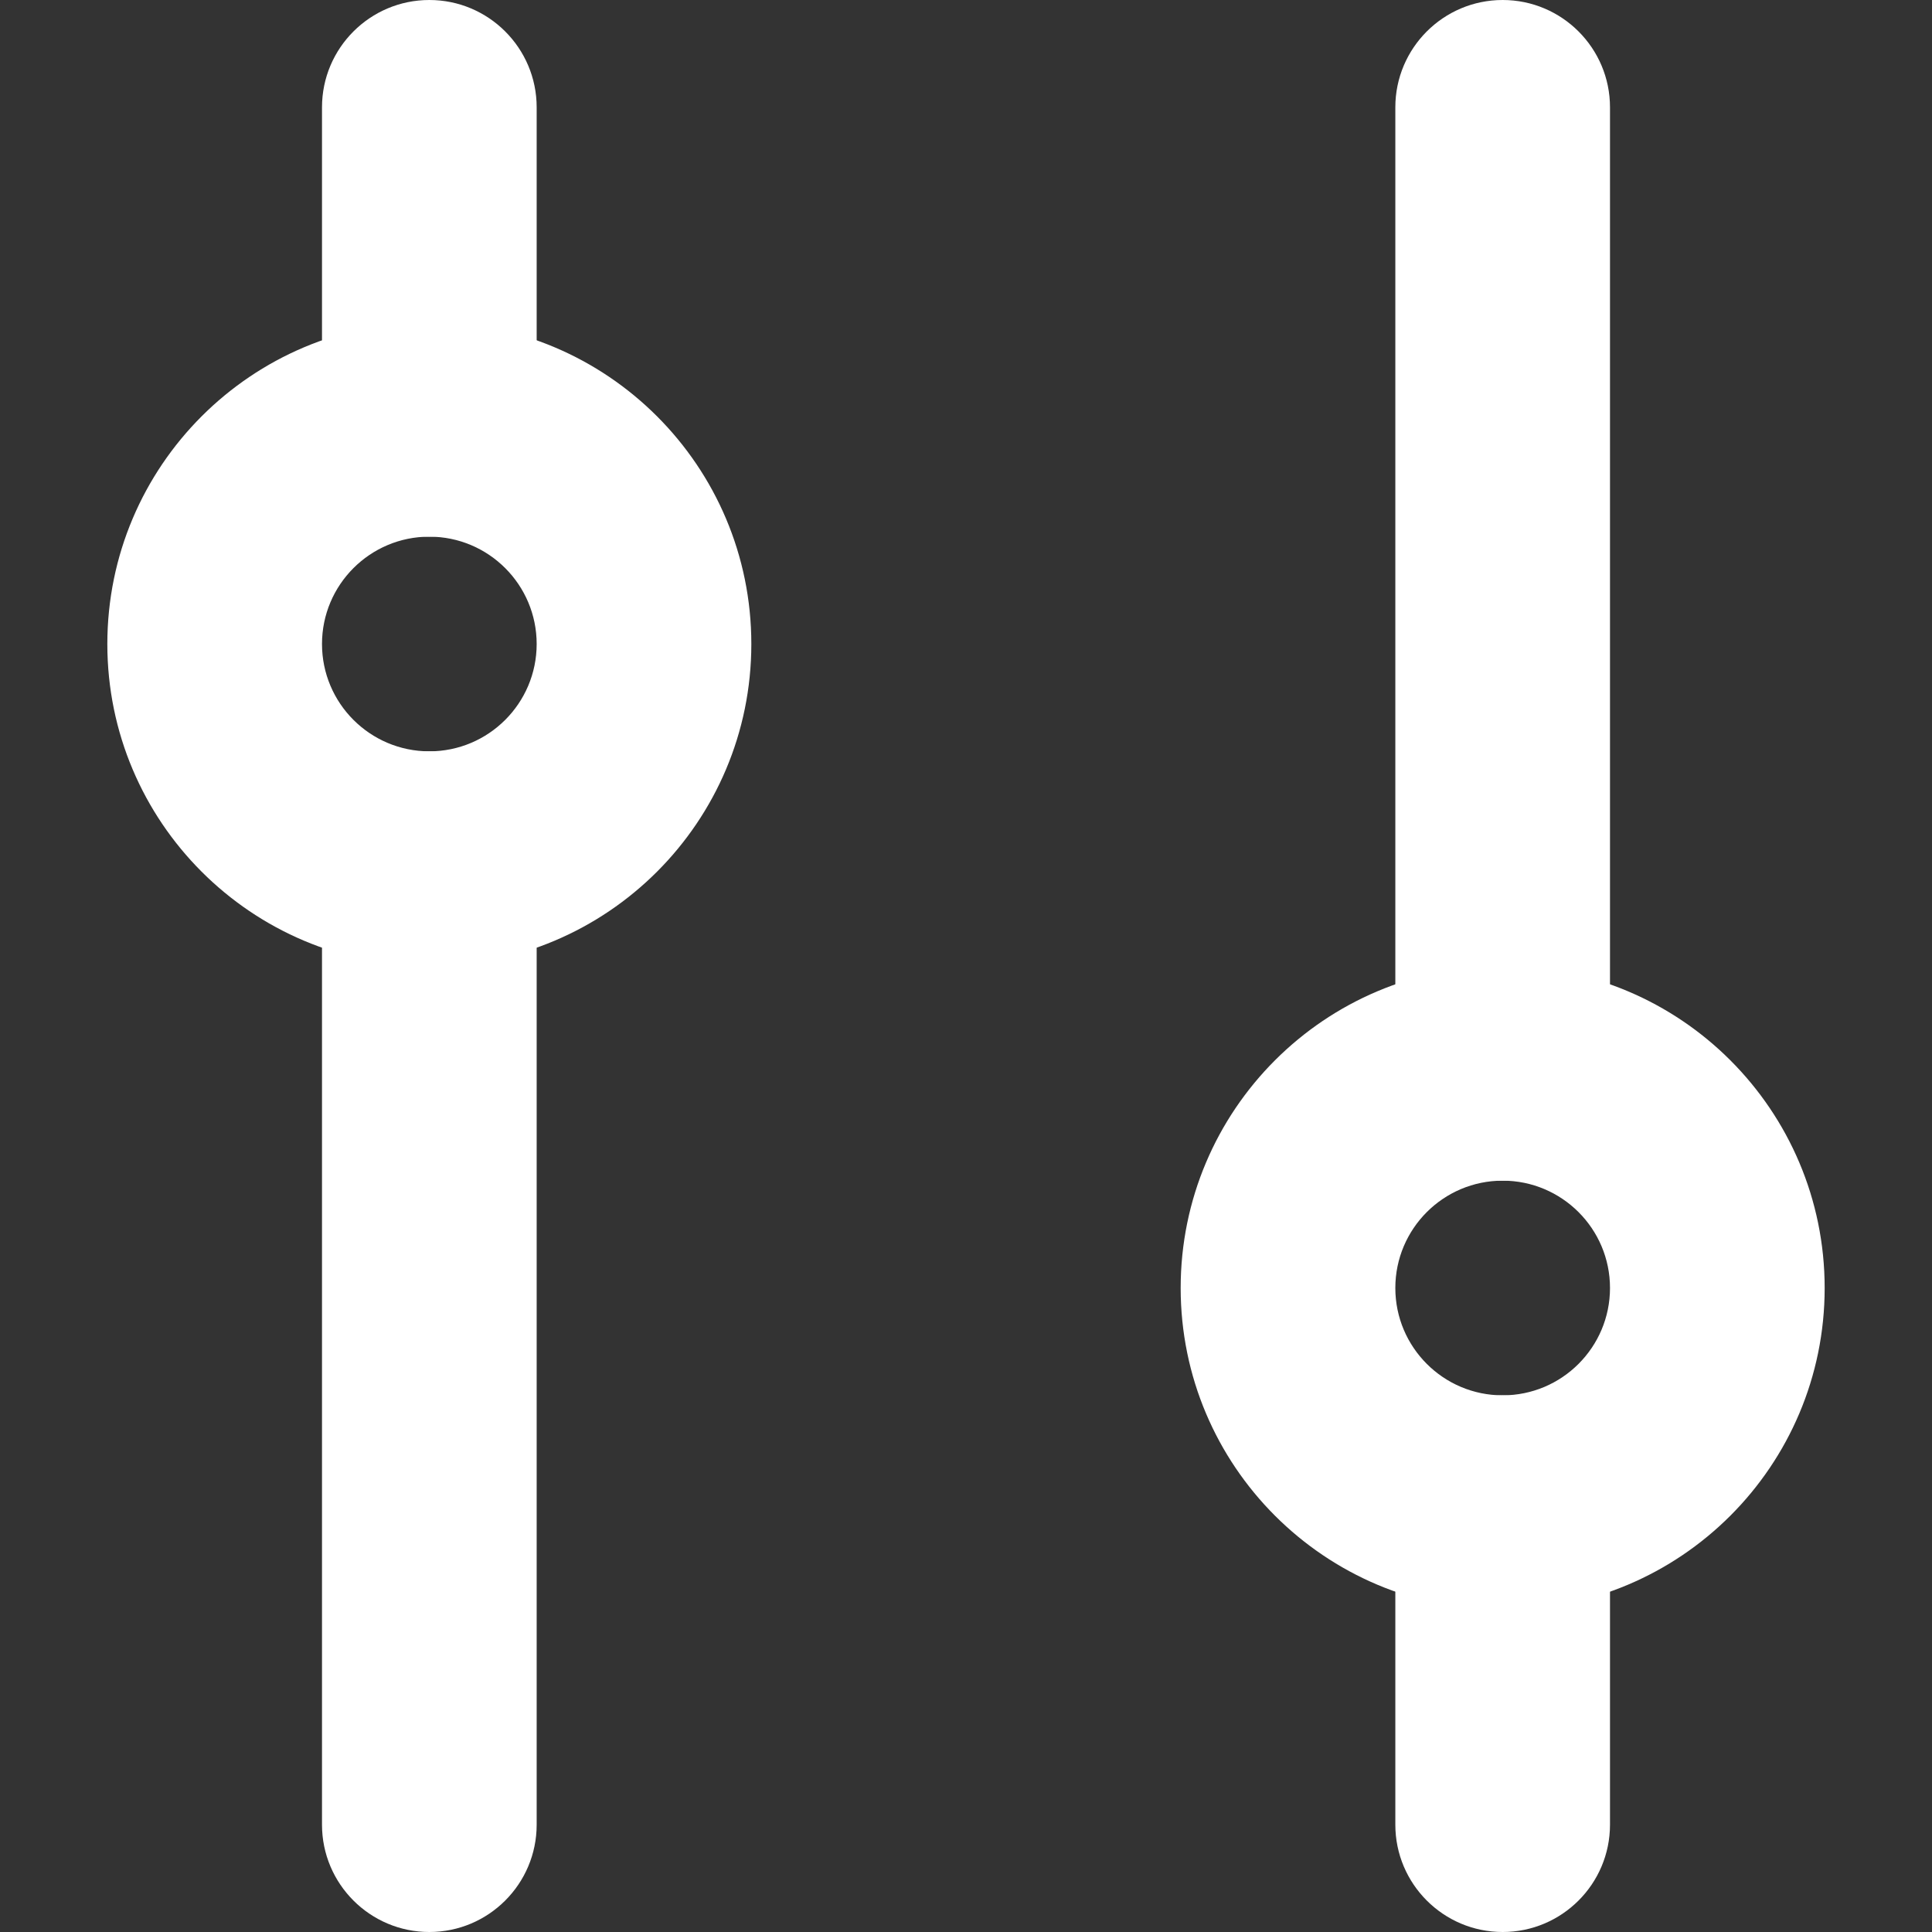 <svg width="100%" height="100%" viewBox="0 0 18 18" version="1.1" xmlns="http://www.w3.org/2000/svg" xmlns:xlink="http://www.w3.org/1999/xlink" style="fill-rule:evenodd;clip-rule:evenodd;stroke-linejoin:round;stroke-miterlimit:2;">
    <rect x="0" y="0" width="18" height="18" fill="#333333" stroke="none"/>
    <g transform="matrix(1,0,0,1,-19,0)">
        <g id="Artboard3" transform="matrix(1,0,0,1,-0.119,0)">
            <rect x="19.119" y="0" width="18" height="18" style="fill:none;"/>
            <g transform="matrix(1,0,0,1,16.119,-3)">
                <path d="M7,8C6.448,8 6,8.448 6,9C6,9.552 6.448,10 7,10C7.552,10 8,9.552 8,9C8,8.448 7.552,8 7,8ZM4,9C4,7.343 5.343,6 7,6C8.657,6 10,7.343 10,9C10,10.657 8.657,12 7,12C5.343,12 4,10.657 4,9Z" style="fill:white;"/>
                <path d="M17,14C16.448,14 16,14.448 16,15C16,15.552 16.448,16 17,16C17.552,16 18,15.552 18,15C18,14.448 17.552,14 17,14ZM14,15C14,13.343 15.343,12 17,12C18.657,12 20,13.343 20,15C20,16.657 18.657,18 17,18C15.343,18 14,16.657 14,15Z" style="fill:white;"/>
                <path d="M7,10C7.552,10 8,10.448 8,11L8,20C8,20.552 7.552,21 7,21C6.448,21 6,20.552 6,20L6,11C6,10.448 6.448,10 7,10Z" style="fill:white;"/>
                <path d="M7,3C7.552,3 8,3.448 8,4L8,7C8,7.552 7.552,8 7,8C6.448,8 6,7.552 6,7L6,4C6,3.448 6.448,3 7,3Z" style="fill:white;"/>
                <path d="M17,16C17.552,16 18,16.448 18,17L18,20C18,20.552 17.552,21 17,21C16.448,21 16,20.552 16,20L16,17C16,16.448 16.448,16 17,16Z" style="fill:white;"/>
                <path d="M17,3C17.552,3 18,3.448 18,4L18,13C18,13.552 17.552,14 17,14C16.448,14 16,13.552 16,13L16,4C16,3.448 16.448,3 17,3Z" style="fill:white;"/>
            </g>
        </g>
    </g>
</svg>
